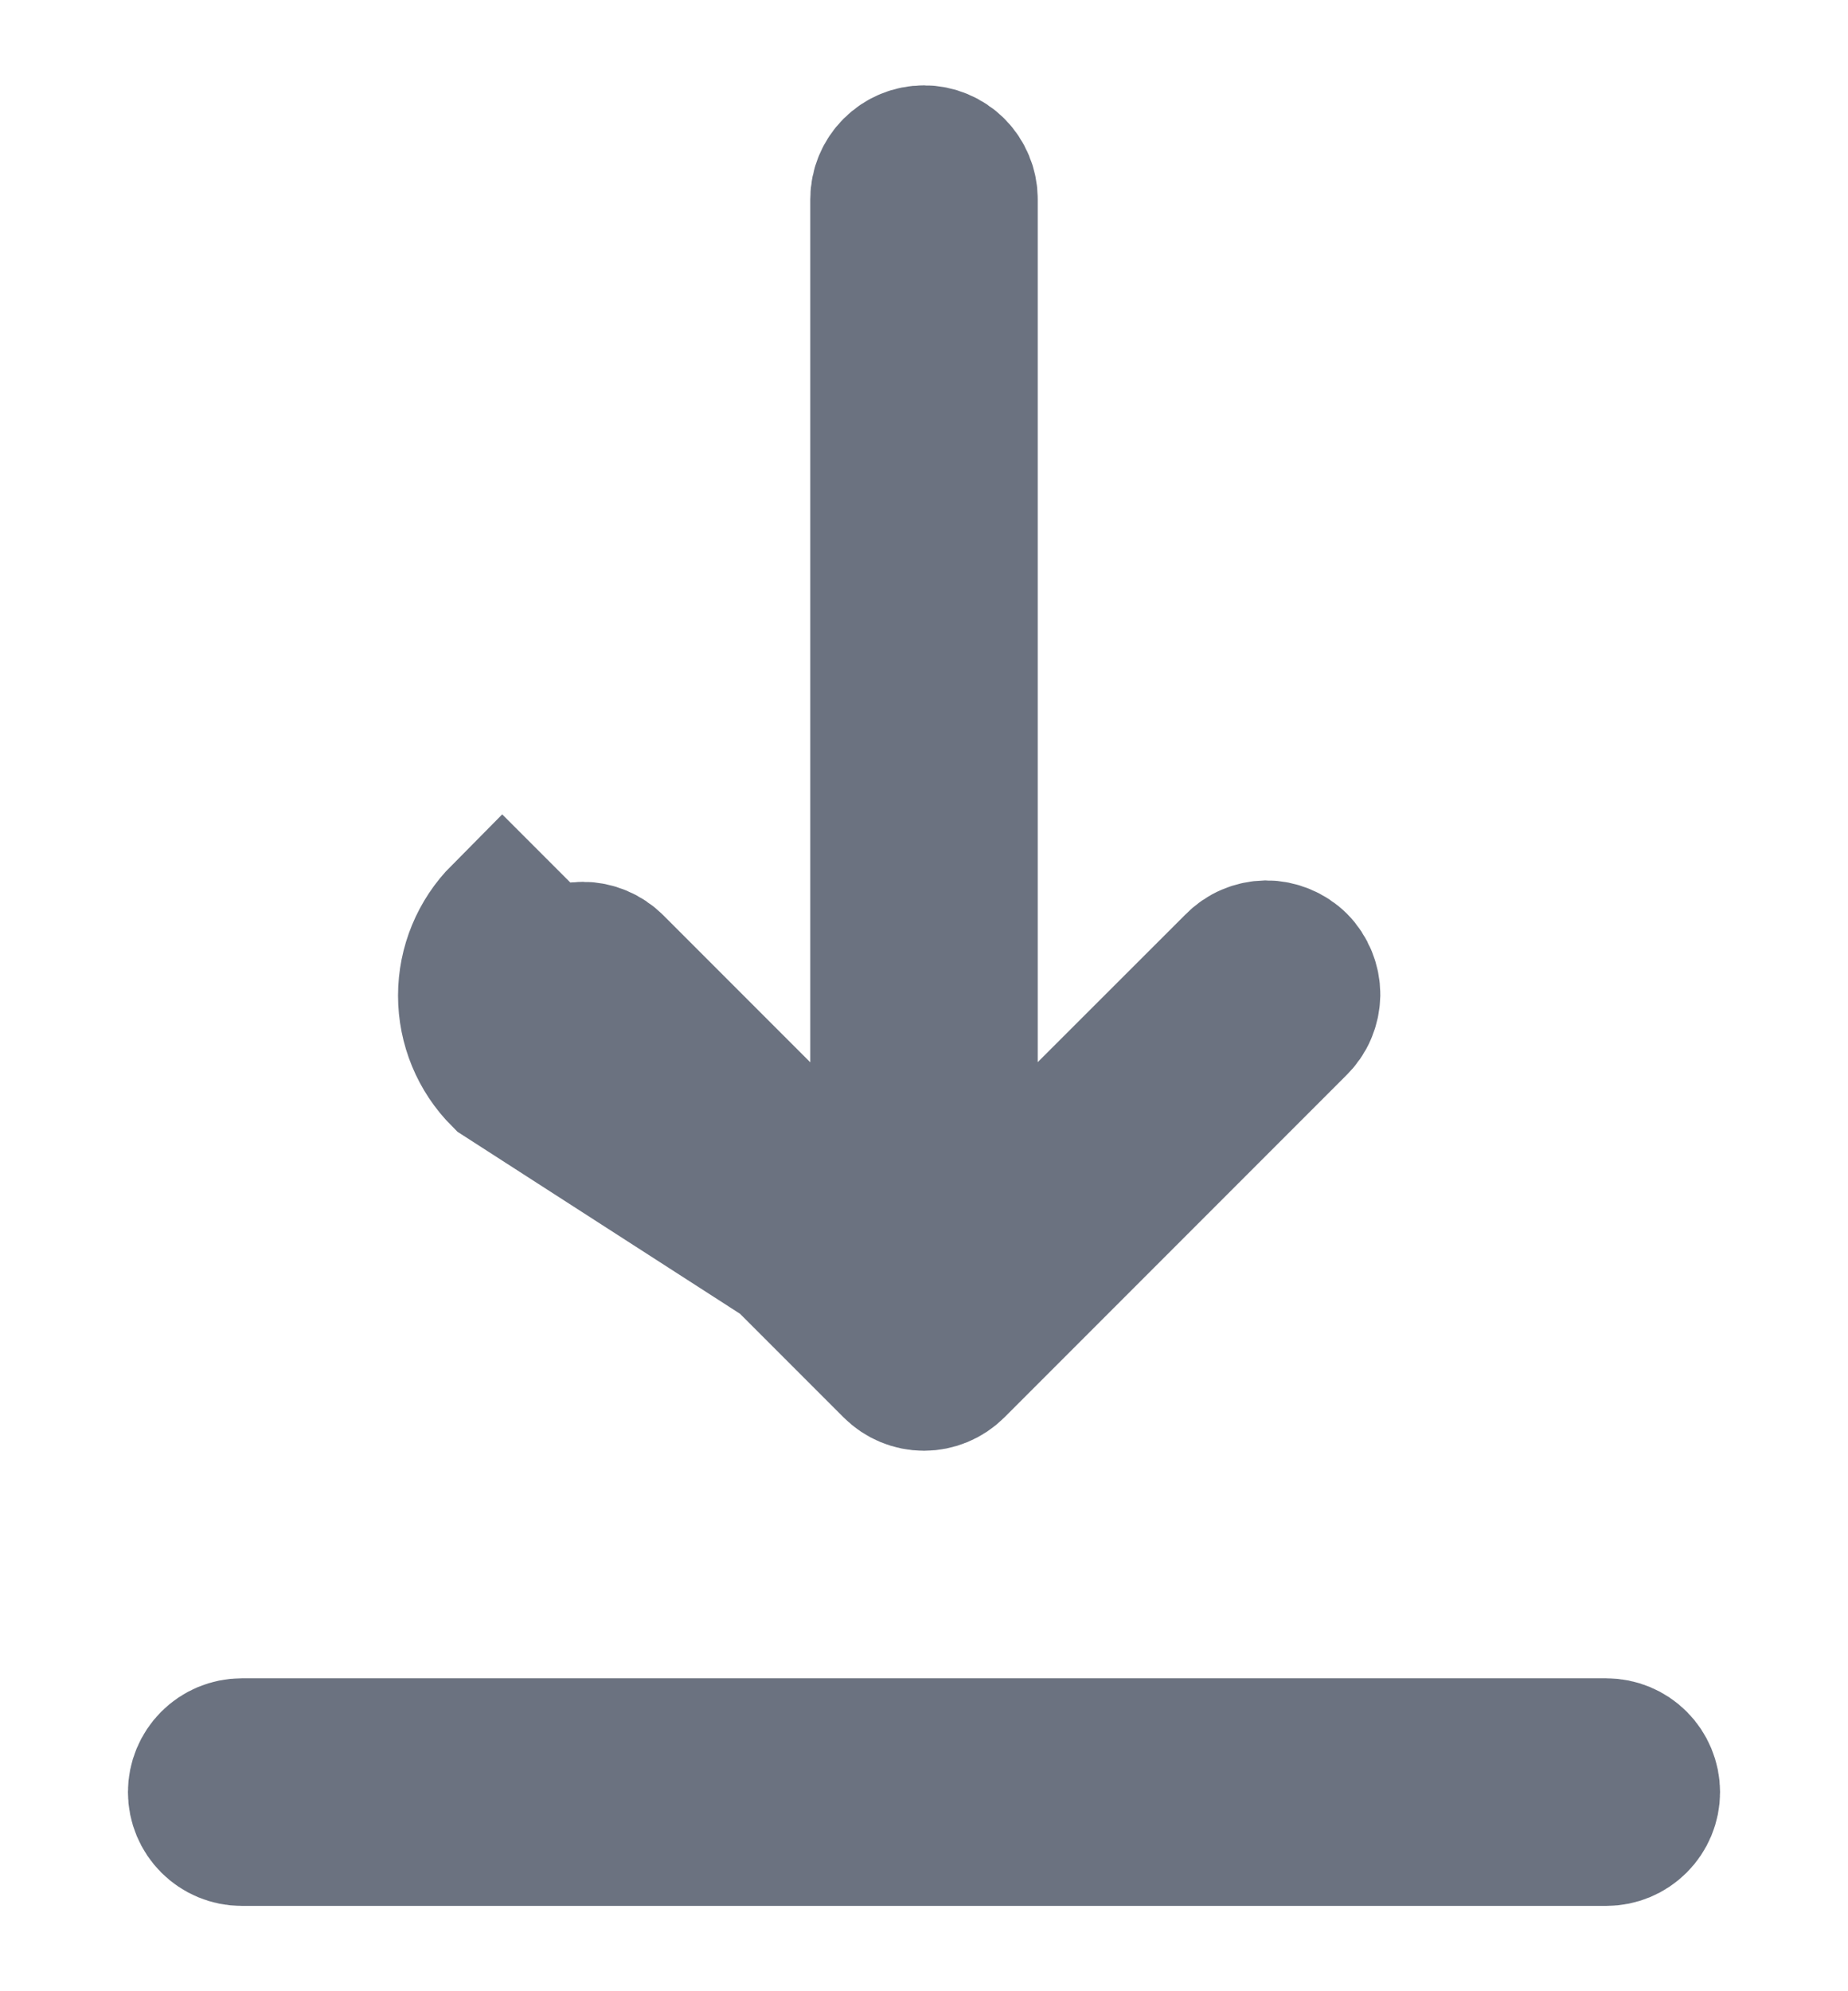 <svg width="13" height="14" viewBox="0 0 13 14" fill="none" xmlns="http://www.w3.org/2000/svg">
<path d="M6.712 9.612L9.112 7.212L9.118 7.206L9.118 7.206C9.147 7.178 9.17 7.145 9.185 7.109C9.201 7.072 9.209 7.033 9.21 6.993C9.21 6.953 9.202 6.914 9.187 6.877C9.172 6.84 9.15 6.806 9.122 6.778C9.094 6.75 9.06 6.728 9.023 6.713C8.986 6.698 8.947 6.69 8.907 6.69C8.867 6.691 8.828 6.699 8.791 6.715C8.755 6.73 8.722 6.753 8.694 6.782L8.688 6.788L8.688 6.788L7.653 7.822L6.8 8.676V7.469V1.4C6.8 1.321 6.768 1.244 6.712 1.188C6.656 1.132 6.579 1.1 6.5 1.1C6.42 1.1 6.344 1.132 6.288 1.188C6.232 1.244 6.2 1.321 6.2 1.4V7.469V8.676L5.346 7.822L4.312 6.788C4.312 6.788 4.312 6.788 4.312 6.788C4.256 6.732 4.179 6.7 4.1 6.7C4.02 6.7 3.944 6.732 3.888 6.788C3.888 6.788 3.888 6.788 3.888 6.788M6.712 9.612L3.534 7.566C3.384 7.416 3.3 7.212 3.3 7C3.3 6.788 3.384 6.585 3.534 6.434L3.888 6.788M6.712 9.612C6.712 9.612 6.712 9.612 6.712 9.612C6.656 9.668 6.579 9.7 6.5 9.7C6.42 9.7 6.344 9.668 6.288 9.612C6.288 9.612 6.288 9.612 6.288 9.612L3.888 7.212M6.712 9.612L3.888 7.212M3.888 6.788C3.832 6.844 3.8 6.921 3.8 7C3.8 7.08 3.832 7.156 3.888 7.212M3.888 6.788L3.888 7.212M1.4 12.6C1.4 12.521 1.432 12.444 1.488 12.388C1.544 12.332 1.62 12.3 1.7 12.3H11.3C11.38 12.3 11.456 12.332 11.512 12.388C11.568 12.444 11.6 12.521 11.6 12.6C11.6 12.68 11.568 12.756 11.512 12.812C11.456 12.868 11.38 12.9 11.3 12.9H1.7C1.62 12.9 1.544 12.868 1.488 12.812C1.432 12.756 1.4 12.68 1.4 12.6Z" fill="#6B7280" stroke="#6B7280"/>
</svg>
